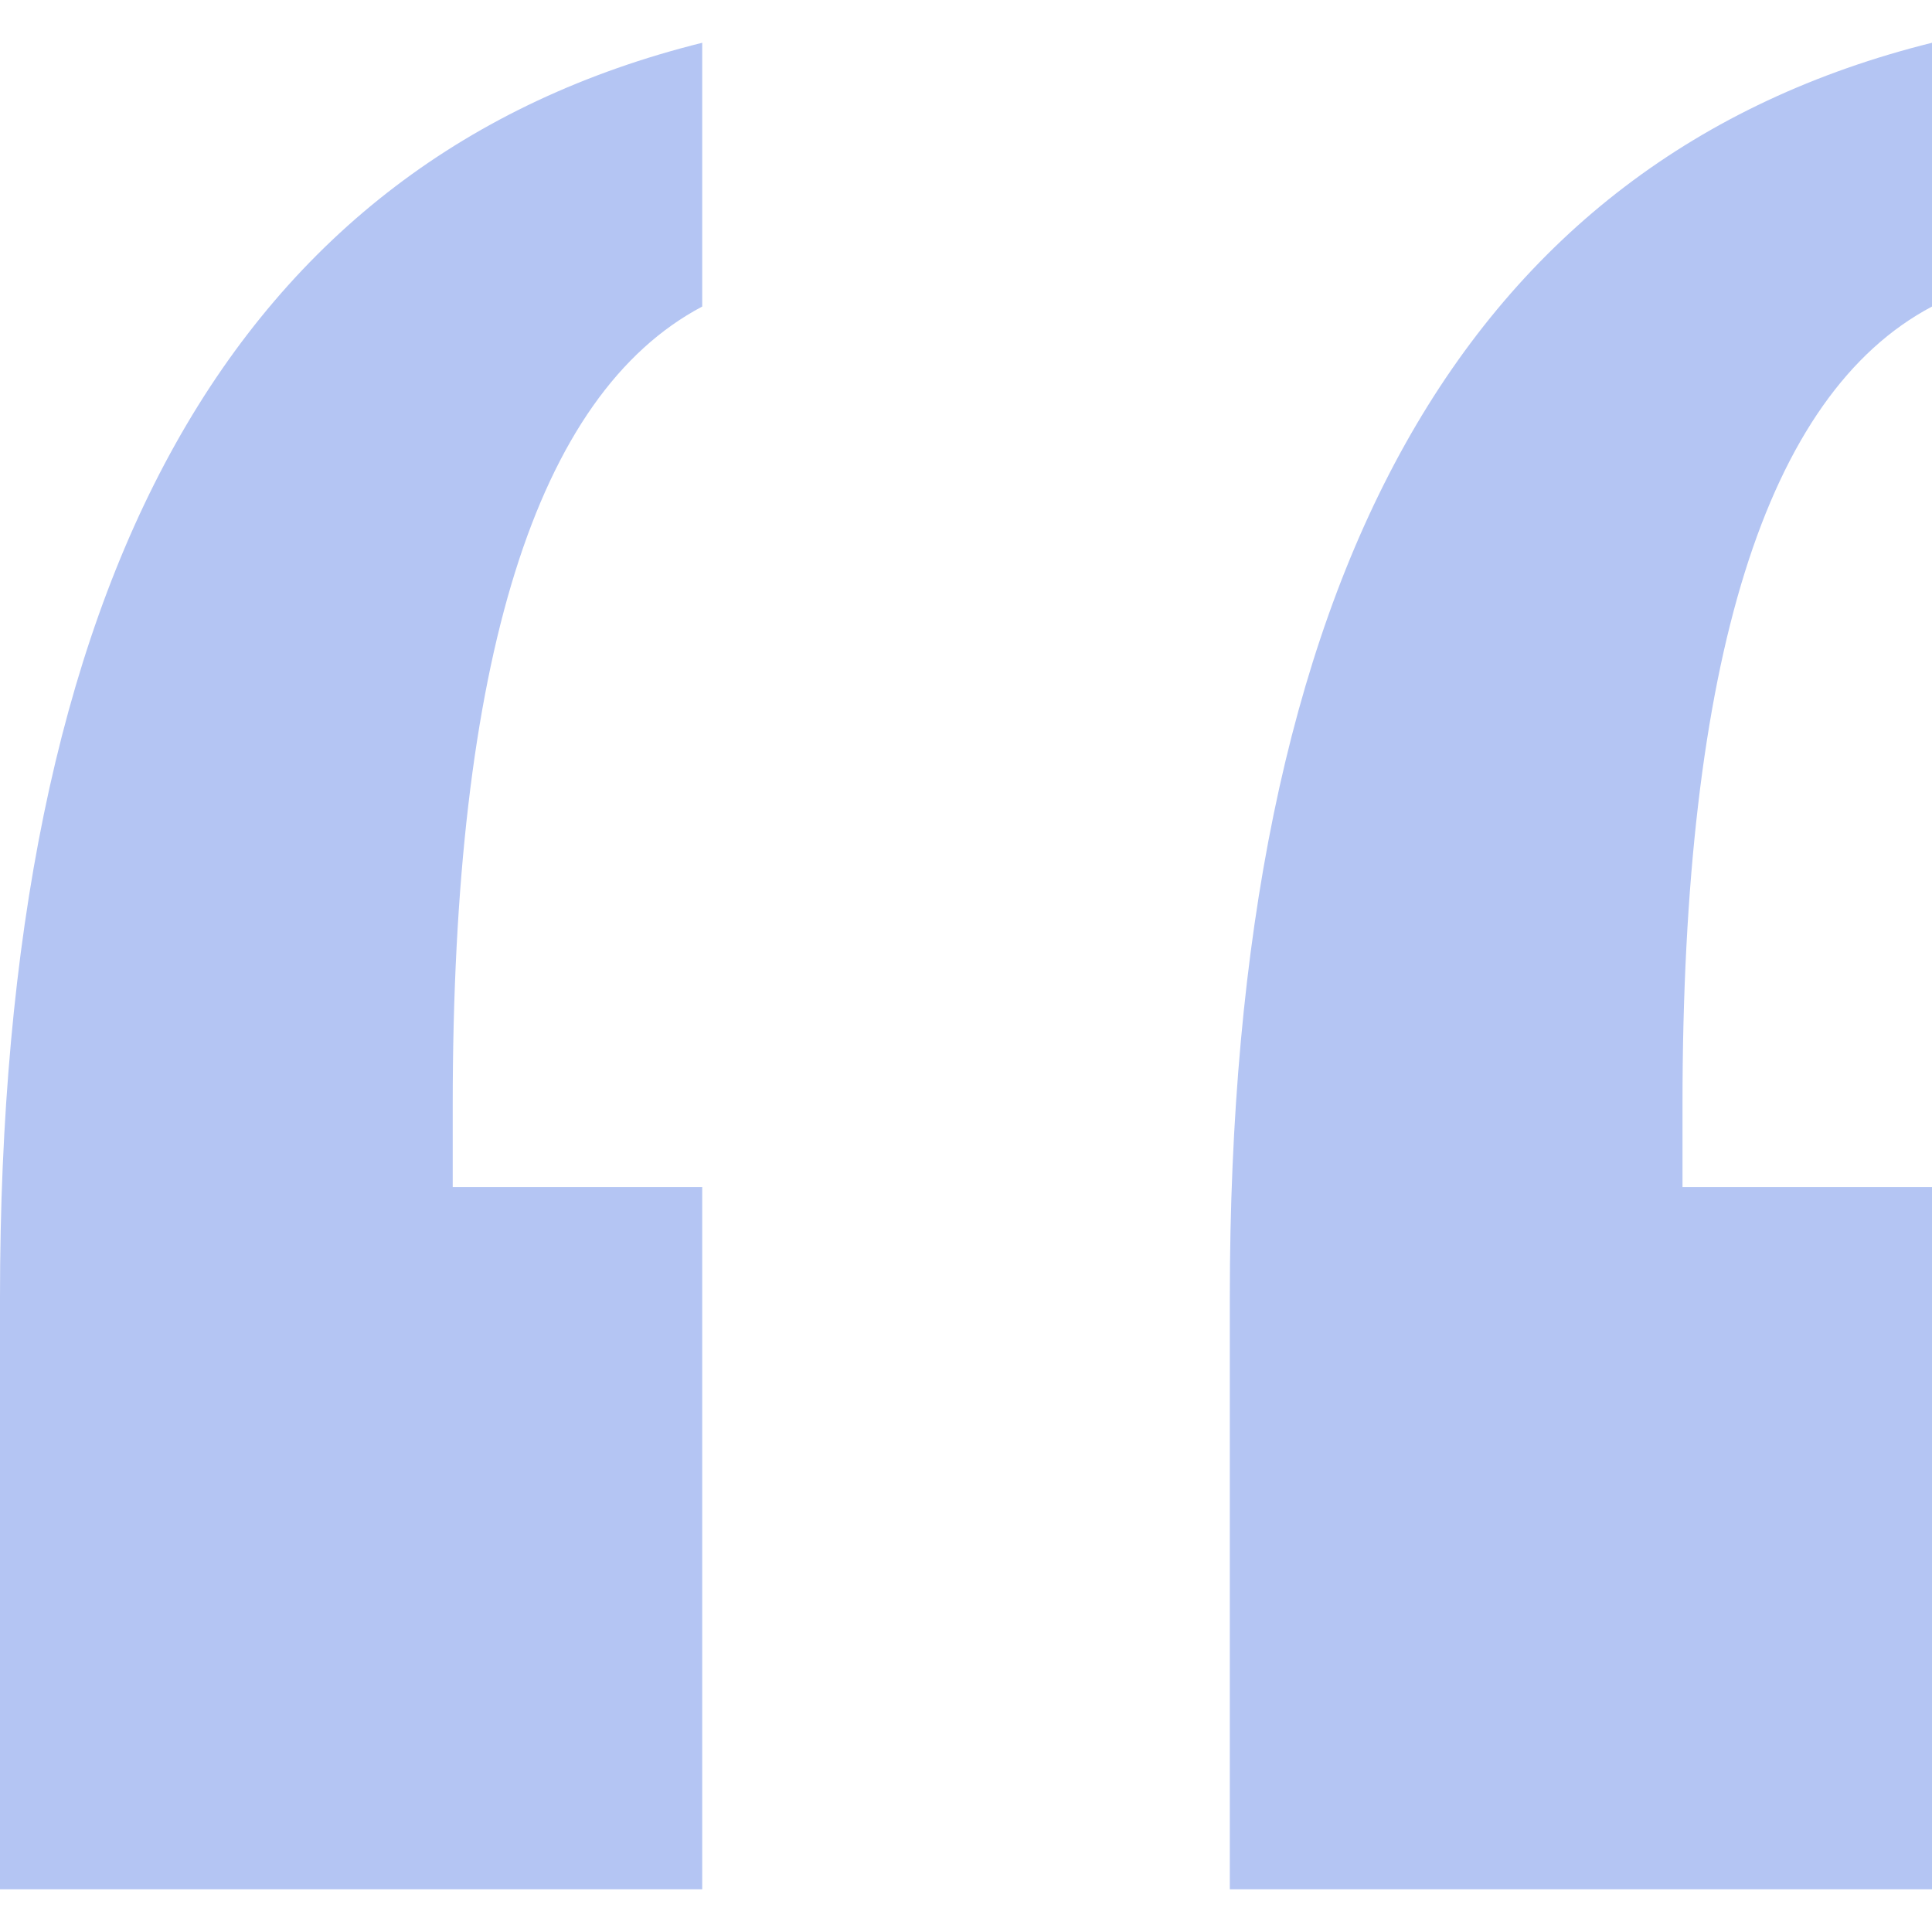 <svg id="SvgjsSvg1001" width="288" height="288" xmlns="http://www.w3.org/2000/svg" version="1.1" xmlns:xlink="http://www.w3.org/1999/xlink" xmlns:svgjs="http://svgjs.com/svgjs"><defs id="SvgjsDefs1002"></defs><g id="SvgjsG1008"><svg xmlns="http://www.w3.org/2000/svg" viewBox="0 0 92.426 88.334" width="288" height="288"><g data-name="Group 1510" fill="#364f6b" class="color000 svgShape"><path fill="#b4c5f3" d="M262.182,266.637v12.619q-11.937,6.31-11.936,38.2v3.923h11.936v33.594H228.588V326.661Q228.588,274.994,262.182,266.637Zm58.832,0v12.619q-11.937,6.31-11.936,38.2v3.923h11.936v33.594H287.422V326.661Q287.422,274.994,321.014,266.637Z" data-name="Path 50" transform="translate(-228.588 -266.637)" class="colorcfd4da svgShape"></path></g></svg></g></svg>